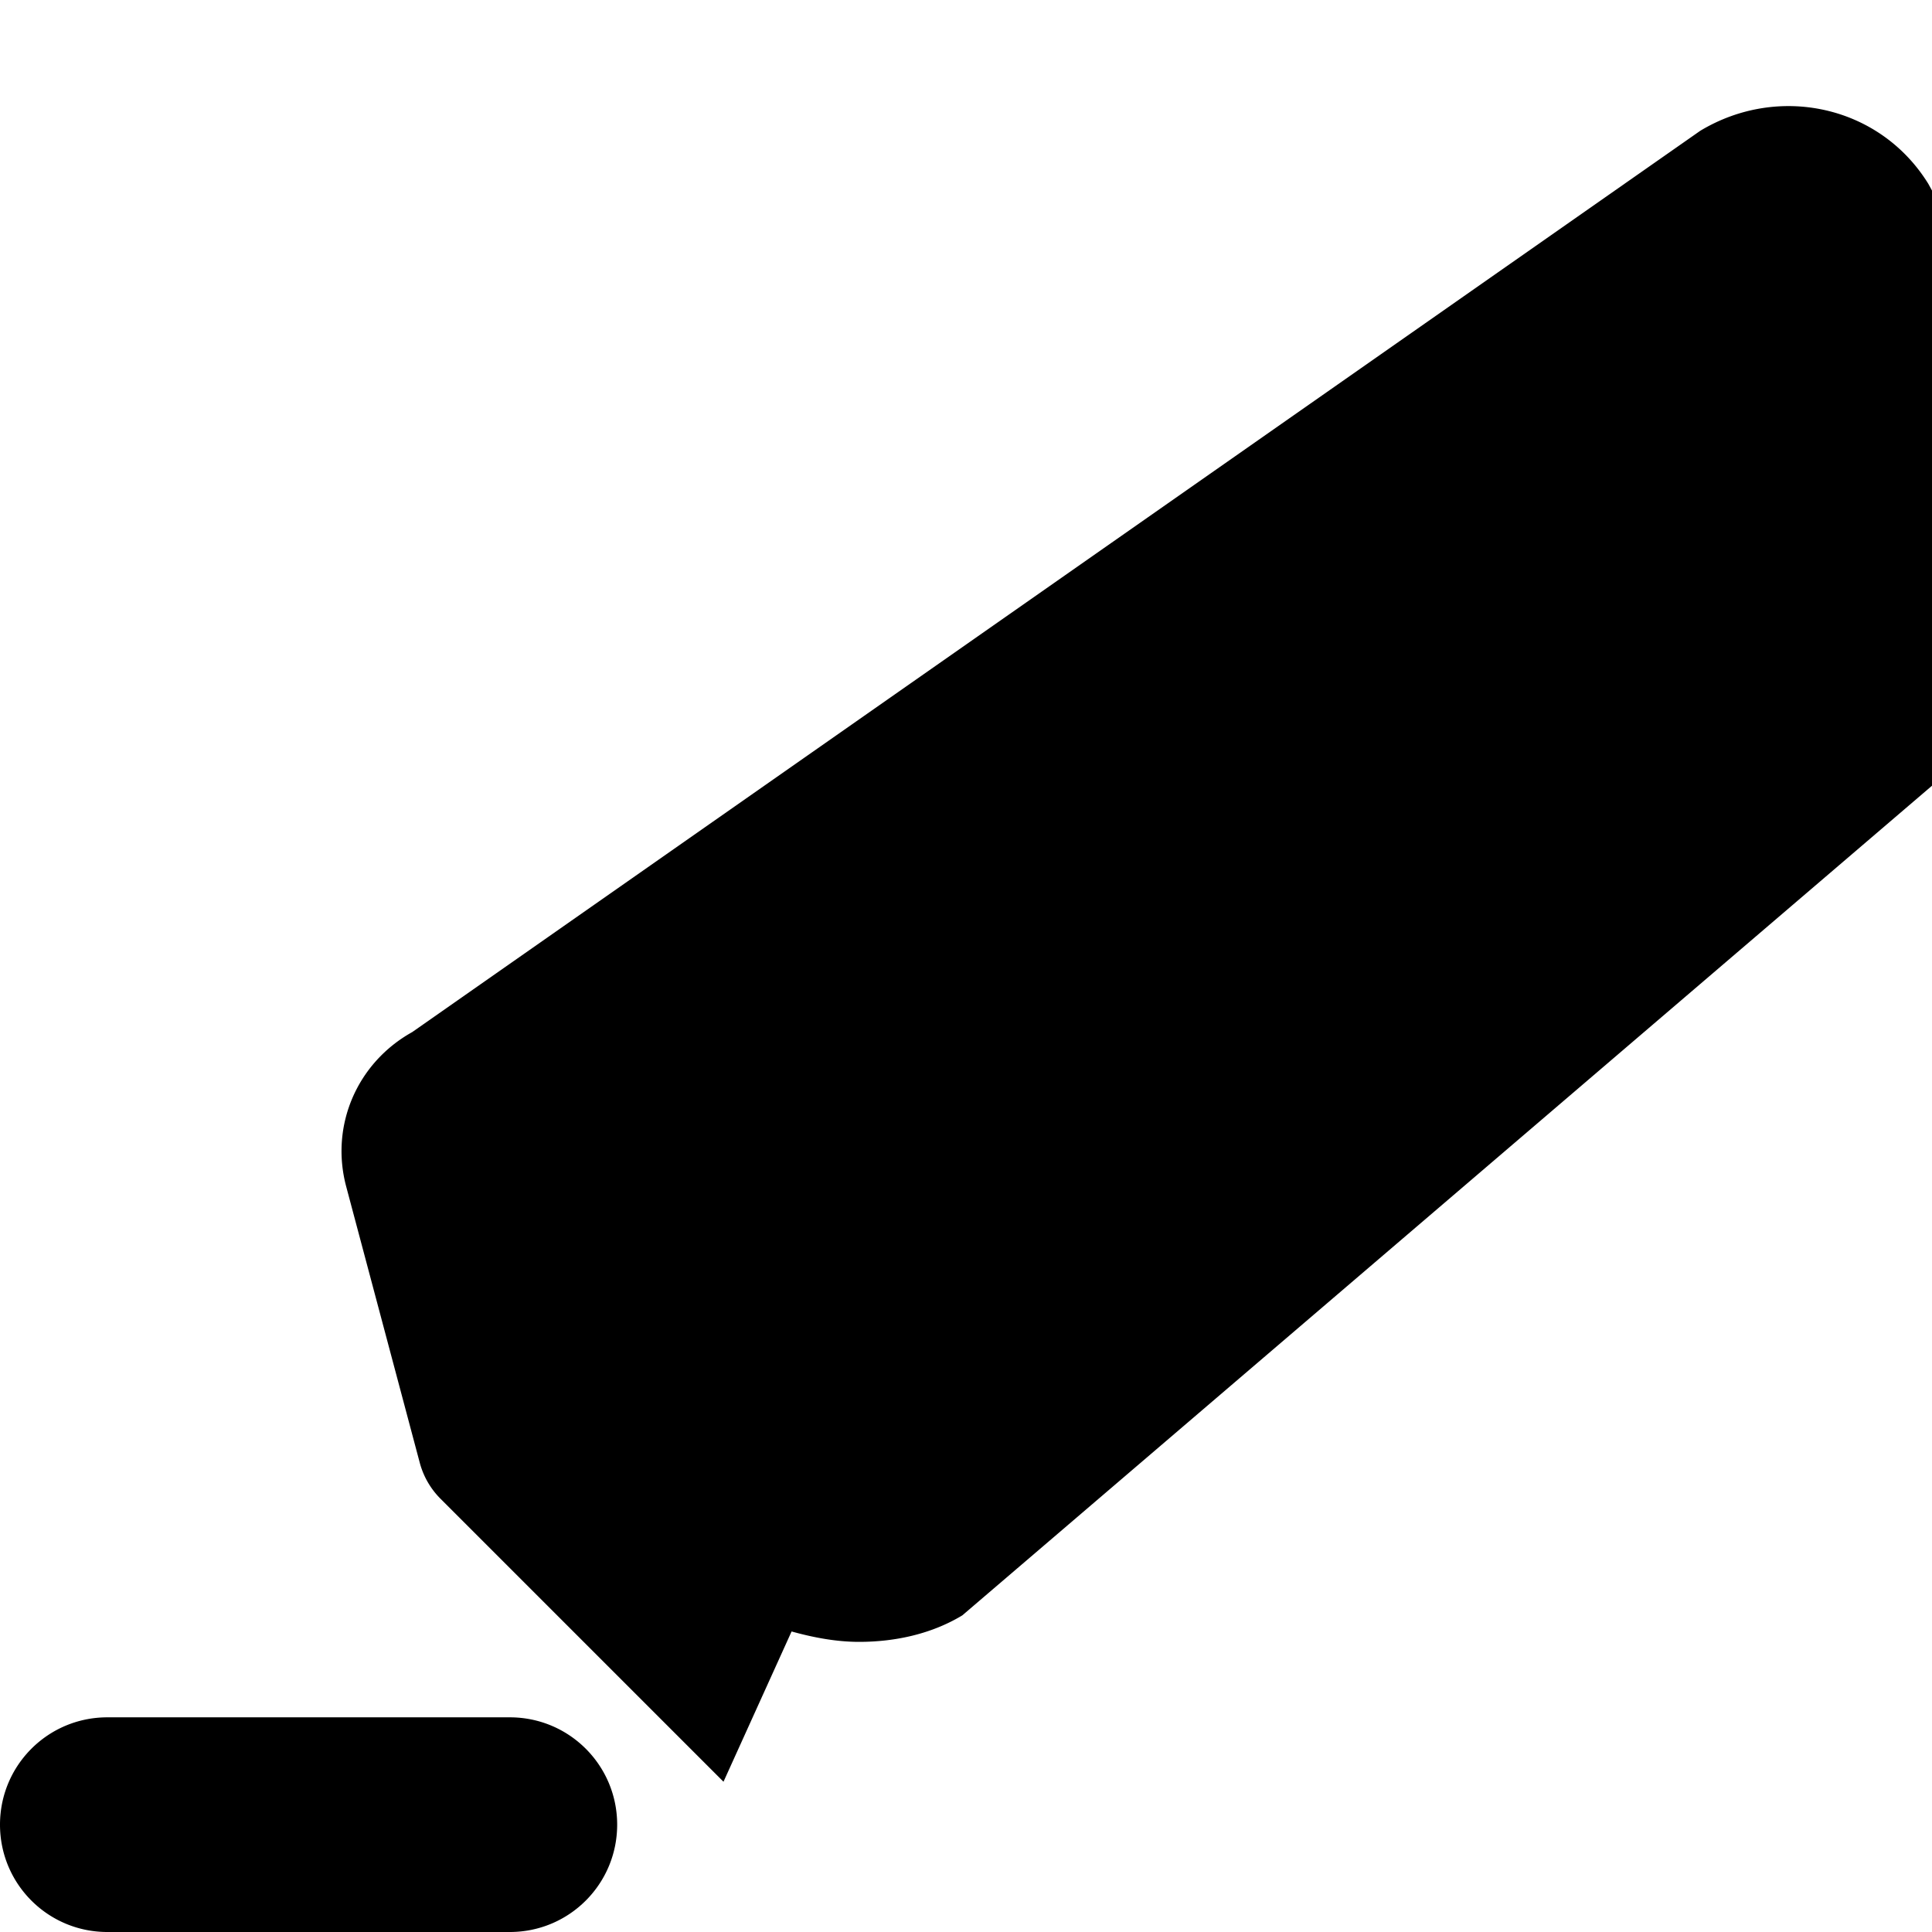 <svg xmlns="http://www.w3.org/2000/svg" width="18" height="18" fill="currentColor" viewBox="0 0 576 512">
  <path d="M215.7 499.2l-84.4-84.4a23.9 23.9 0 01-6.1-10.5l-22-82.6c-4.8-18.1 3.2-36.8 19.7-46L506.9 7c23.4-14.1 53.6-7.5 68 15.8l47 85.7c14.3 23.2 7.4 53.5-15.8 68L286.9 449.6c-9.1 5.5-19.9 7.9-30.8 7.9c-6.8 0-13.6-1.3-20.1-3.1zM0 512c0-17.7 14.3-32 32-32h120c17.7 0 32 14.3 32 32v0c0 17.7-14.3 32-32 32H32c-17.7 0-32-14.3-32-32v0z" />
</svg>
